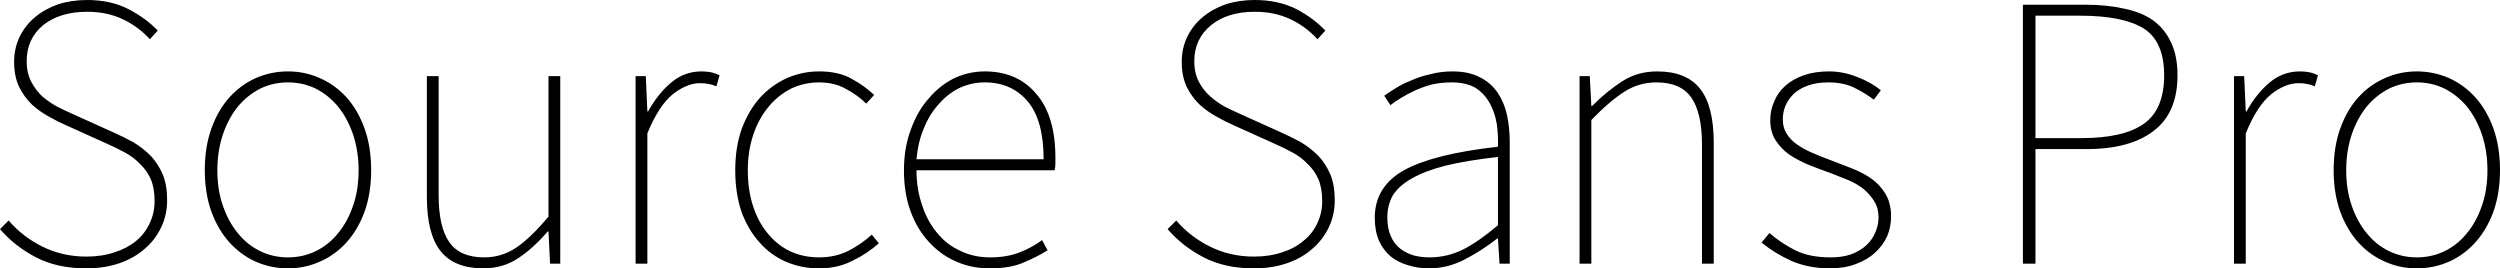 <svg xmlns="http://www.w3.org/2000/svg" viewBox="0.48 -6.72 63.72 6.84"><path d="M2.68 0.12L2.68 0.12Q1.94 0.12 1.40-0.16Q0.86-0.44 0.48-0.88L0.48-0.88L0.70-1.10Q1.06-0.68 1.57-0.43Q2.08-0.18 2.68-0.18L2.68-0.18Q3.08-0.18 3.40-0.29Q3.72-0.39 3.95-0.58Q4.17-0.76 4.29-1.02Q4.42-1.28 4.42-1.60L4.42-1.60Q4.42-1.93 4.32-2.16Q4.22-2.38 4.05-2.54Q3.89-2.71 3.67-2.83Q3.45-2.95 3.20-3.06L3.20-3.06L2.18-3.52Q1.97-3.61 1.74-3.74Q1.50-3.87 1.30-4.05Q1.10-4.24 0.97-4.50Q0.84-4.77 0.84-5.14L0.84-5.14Q0.84-5.49 0.98-5.78Q1.12-6.07 1.37-6.28Q1.62-6.49 1.96-6.61Q2.30-6.72 2.70-6.72L2.70-6.72Q3.30-6.72 3.75-6.49Q4.21-6.25 4.50-5.94L4.50-5.94L4.30-5.72Q4.01-6.04 3.61-6.23Q3.21-6.42 2.70-6.42L2.70-6.42Q2.01-6.42 1.58-6.08Q1.16-5.73 1.16-5.16L1.16-5.16Q1.16-4.85 1.28-4.63Q1.39-4.42 1.56-4.26Q1.74-4.11 1.94-4.00Q2.14-3.90 2.32-3.82L2.32-3.82L3.34-3.36Q3.61-3.24 3.87-3.10Q4.12-2.95 4.32-2.75Q4.51-2.55 4.63-2.27Q4.74-2 4.74-1.62L4.74-1.62Q4.74-1.24 4.59-0.93Q4.44-0.61 4.17-0.38Q3.90-0.14 3.52-0.01Q3.14 0.12 2.68 0.12ZM7.82 0.12L7.82 0.12Q7.39 0.12 7.00-0.05Q6.62-0.22 6.33-0.54Q6.04-0.86 5.87-1.32Q5.70-1.79 5.70-2.38L5.70-2.38Q5.70-2.98 5.87-3.45Q6.04-3.92 6.33-4.24Q6.62-4.56 7.00-4.73Q7.39-4.90 7.82-4.90L7.82-4.90Q8.25-4.90 8.63-4.73Q9.02-4.56 9.31-4.24Q9.60-3.92 9.77-3.45Q9.94-2.98 9.94-2.38L9.94-2.38Q9.94-1.79 9.77-1.32Q9.60-0.86 9.31-0.54Q9.02-0.22 8.63-0.05Q8.25 0.12 7.82 0.12ZM7.82-0.16L7.82-0.16Q8.20-0.16 8.53-0.32Q8.86-0.48 9.10-0.78Q9.34-1.07 9.48-1.48Q9.62-1.88 9.62-2.38L9.62-2.38Q9.62-2.87 9.48-3.29Q9.34-3.70 9.10-4.00Q8.86-4.29 8.53-4.46Q8.20-4.62 7.82-4.62L7.82-4.62Q7.44-4.62 7.11-4.46Q6.78-4.29 6.54-4.00Q6.30-3.70 6.16-3.29Q6.02-2.87 6.02-2.38L6.02-2.38Q6.02-1.88 6.16-1.48Q6.30-1.07 6.54-0.78Q6.78-0.48 7.11-0.32Q7.44-0.16 7.82-0.16ZM12.80 0.12L12.80 0.12Q12.06 0.12 11.71-0.32Q11.36-0.76 11.36-1.70L11.36-1.70L11.36-4.78L11.66-4.78L11.66-1.74Q11.66-0.94 11.93-0.55Q12.20-0.16 12.82-0.16L12.82-0.16Q13.27-0.16 13.64-0.41Q14.01-0.66 14.46-1.20L14.46-1.20L14.46-4.78L14.76-4.78L14.76 0L14.50 0L14.46-0.82L14.44-0.82Q14.08-0.40 13.69-0.14Q13.30 0.12 12.80 0.12ZM16.98 0L16.68 0L16.68-4.78L16.94-4.78L16.98-3.88L17-3.88Q17.24-4.32 17.58-4.61Q17.92-4.90 18.36-4.90L18.36-4.90Q18.48-4.90 18.59-4.88Q18.70-4.86 18.82-4.80L18.82-4.80L18.74-4.52Q18.62-4.57 18.54-4.58Q18.46-4.60 18.32-4.60L18.32-4.60Q17.99-4.60 17.63-4.32Q17.27-4.03 16.98-3.32L16.98-3.32L16.98 0ZM21.36 0.12L21.36 0.12Q20.90 0.12 20.51-0.05Q20.12-0.22 19.84-0.54Q19.55-0.86 19.38-1.32Q19.22-1.79 19.22-2.38L19.22-2.38Q19.22-2.98 19.39-3.45Q19.57-3.92 19.86-4.24Q20.16-4.56 20.54-4.73Q20.93-4.90 21.36-4.90L21.36-4.90Q21.86-4.90 22.19-4.71Q22.52-4.53 22.76-4.30L22.76-4.30L22.56-4.08Q22.32-4.31 22.03-4.46Q21.74-4.62 21.36-4.62L21.36-4.62Q20.98-4.62 20.64-4.46Q20.31-4.29 20.07-4.00Q19.82-3.70 19.68-3.29Q19.54-2.87 19.54-2.38L19.54-2.38Q19.54-1.88 19.67-1.48Q19.80-1.07 20.04-0.78Q20.28-0.48 20.61-0.32Q20.95-0.16 21.36-0.16L21.36-0.16Q21.77-0.16 22.11-0.33Q22.44-0.50 22.70-0.74L22.70-0.74L22.88-0.52Q22.58-0.25 22.20-0.07Q21.83 0.12 21.36 0.12ZM25.70 0.12L25.70 0.12Q25.25 0.12 24.86-0.05Q24.46-0.22 24.16-0.55Q23.86-0.87 23.69-1.33Q23.52-1.79 23.52-2.38L23.52-2.38Q23.52-2.96 23.70-3.43Q23.87-3.90 24.16-4.22Q24.44-4.55 24.81-4.73Q25.18-4.90 25.58-4.90L25.58-4.90Q26.41-4.90 26.89-4.33Q27.38-3.77 27.38-2.70L27.38-2.70Q27.38-2.62 27.38-2.54Q27.38-2.47 27.36-2.38L27.36-2.38L23.84-2.38Q23.84-1.90 23.98-1.50Q24.11-1.09 24.36-0.79Q24.60-0.49 24.95-0.33Q25.29-0.16 25.72-0.16L25.72-0.16Q26.13-0.16 26.45-0.28Q26.77-0.40 27.04-0.60L27.04-0.60L27.18-0.34Q26.91-0.17 26.57-0.03Q26.24 0.12 25.70 0.12ZM23.84-2.66L23.84-2.66L27.08-2.66Q27.08-3.66 26.67-4.14Q26.26-4.62 25.58-4.62L25.58-4.62Q25.26-4.62 24.96-4.49Q24.66-4.35 24.43-4.09Q24.19-3.84 24.04-3.48Q23.88-3.12 23.84-2.66ZM32.44 0.12L32.44 0.12Q31.70 0.12 31.16-0.16Q30.62-0.44 30.24-0.88L30.24-0.88L30.46-1.10Q30.82-0.68 31.33-0.43Q31.84-0.18 32.44-0.18L32.44-0.18Q32.84-0.18 33.16-0.29Q33.48-0.39 33.70-0.58Q33.93-0.76 34.05-1.02Q34.18-1.28 34.18-1.60L34.18-1.60Q34.18-1.93 34.08-2.16Q33.98-2.38 33.81-2.54Q33.65-2.71 33.43-2.83Q33.21-2.95 32.96-3.06L32.96-3.06L31.94-3.52Q31.73-3.61 31.50-3.74Q31.26-3.87 31.06-4.05Q30.86-4.24 30.73-4.50Q30.60-4.77 30.60-5.14L30.60-5.14Q30.60-5.49 30.74-5.78Q30.88-6.07 31.13-6.28Q31.38-6.49 31.72-6.61Q32.06-6.72 32.46-6.72L32.46-6.72Q33.06-6.72 33.52-6.49Q33.97-6.25 34.26-5.94L34.26-5.94L34.06-5.72Q33.77-6.04 33.37-6.23Q32.97-6.42 32.46-6.42L32.46-6.42Q31.77-6.42 31.35-6.08Q30.92-5.73 30.92-5.16L30.92-5.16Q30.92-4.85 31.04-4.63Q31.15-4.42 31.33-4.26Q31.50-4.11 31.70-4.00Q31.90-3.90 32.08-3.82L32.08-3.82L33.10-3.36Q33.37-3.24 33.63-3.10Q33.88-2.95 34.08-2.75Q34.27-2.55 34.39-2.27Q34.50-2 34.50-1.62L34.50-1.62Q34.50-1.24 34.35-0.93Q34.20-0.61 33.93-0.38Q33.66-0.14 33.28-0.01Q32.90 0.12 32.44 0.12ZM36.90 0.12L36.90 0.12Q36.62 0.12 36.37 0.04Q36.12-0.03 35.93-0.18Q35.74-0.34 35.63-0.58Q35.52-0.83 35.52-1.17L35.52-1.17Q35.52-1.97 36.28-2.39Q37.04-2.80 38.66-2.98L38.66-2.98Q38.67-3.27 38.63-3.56Q38.58-3.86 38.45-4.09Q38.32-4.33 38.09-4.48Q37.85-4.62 37.48-4.62L37.48-4.62Q37.22-4.62 36.99-4.57Q36.76-4.51 36.56-4.42Q36.36-4.33 36.20-4.23Q36.03-4.13 35.92-4.04L35.92-4.04L35.76-4.28Q35.87-4.36 36.05-4.47Q36.22-4.58 36.45-4.67Q36.67-4.77 36.94-4.83Q37.21-4.90 37.50-4.90L37.50-4.90Q37.92-4.90 38.20-4.75Q38.48-4.61 38.65-4.36Q38.82-4.11 38.89-3.79Q38.96-3.46 38.96-3.10L38.96-3.10L38.96 0L38.70 0L38.66-0.64L38.64-0.64Q38.26-0.34 37.82-0.11Q37.38 0.12 36.90 0.12ZM36.92-0.16L36.92-0.16Q37.36-0.16 37.77-0.36Q38.18-0.57 38.66-0.98L38.66-0.98L38.66-2.72Q37.87-2.63 37.33-2.50Q36.79-2.36 36.46-2.17Q36.13-1.98 35.98-1.74Q35.84-1.49 35.84-1.18L35.84-1.18Q35.84-0.90 35.93-0.70Q36.01-0.51 36.16-0.39Q36.31-0.27 36.51-0.21Q36.70-0.16 36.92-0.16ZM41.04 0L40.74 0L40.74-4.78L41-4.78L41.04-4.02L41.06-4.02Q41.44-4.40 41.83-4.65Q42.22-4.90 42.72-4.90L42.72-4.90Q43.46-4.90 43.81-4.46Q44.16-4.02 44.16-3.08L44.16-3.08L44.16 0L43.86 0L43.86-3.04Q43.86-3.84 43.59-4.23Q43.32-4.62 42.70-4.62L42.70-4.62Q42.25-4.62 41.88-4.38Q41.50-4.14 41.04-3.66L41.04-3.66L41.04 0ZM47.12 0.12L47.12 0.12Q46.58 0.12 46.14-0.07Q45.70-0.27 45.38-0.54L45.38-0.54L45.58-0.78Q45.88-0.52 46.24-0.34Q46.60-0.16 47.14-0.16L47.14-0.16Q47.44-0.16 47.67-0.24Q47.90-0.33 48.05-0.47Q48.20-0.61 48.28-0.80Q48.36-0.98 48.36-1.18L48.36-1.18Q48.36-1.42 48.25-1.59Q48.14-1.77 47.97-1.91Q47.80-2.04 47.59-2.13Q47.37-2.22 47.16-2.30L47.16-2.30Q46.88-2.40 46.60-2.51Q46.33-2.62 46.10-2.77Q45.88-2.92 45.74-3.14Q45.60-3.35 45.60-3.66L45.60-3.66Q45.60-3.91 45.70-4.13Q45.79-4.36 45.98-4.53Q46.17-4.70 46.45-4.80Q46.73-4.90 47.10-4.90L47.10-4.90Q47.46-4.90 47.81-4.76Q48.16-4.63 48.42-4.42L48.42-4.42L48.24-4.18Q48-4.36 47.73-4.49Q47.46-4.62 47.08-4.62L47.08-4.62Q46.78-4.62 46.56-4.54Q46.34-4.46 46.20-4.33Q46.06-4.19 45.99-4.03Q45.92-3.86 45.92-3.68L45.92-3.68Q45.92-3.46 46.02-3.31Q46.12-3.15 46.28-3.04Q46.45-2.92 46.66-2.83Q46.86-2.74 47.08-2.66L47.08-2.66Q47.36-2.55 47.65-2.44Q47.94-2.33 48.16-2.18Q48.39-2.02 48.53-1.79Q48.68-1.55 48.68-1.20L48.68-1.20Q48.68-0.94 48.58-0.70Q48.47-0.46 48.27-0.28Q48.08-0.10 47.78 0.01Q47.49 0.12 47.12 0.12ZM52.36 0L52.04 0L52.04-6.60L53.62-6.60Q54.18-6.60 54.62-6.50Q55.06-6.41 55.36-6.20Q55.66-5.98 55.82-5.63Q55.98-5.29 55.98-4.80L55.98-4.80Q55.98-3.85 55.38-3.39Q54.78-2.92 53.66-2.92L53.66-2.92L52.36-2.92L52.36 0ZM52.36-6.32L52.36-3.20L53.54-3.20Q54.61-3.20 55.13-3.57Q55.64-3.94 55.64-4.80L55.64-4.80Q55.64-5.67 55.11-6.00Q54.58-6.32 53.50-6.32L53.50-6.32L52.36-6.32ZM57.72 0L57.42 0L57.42-4.78L57.68-4.78L57.72-3.88L57.74-3.88Q57.98-4.32 58.32-4.61Q58.66-4.90 59.10-4.90L59.10-4.90Q59.22-4.90 59.33-4.88Q59.44-4.86 59.56-4.80L59.56-4.80L59.48-4.52Q59.36-4.57 59.28-4.58Q59.20-4.60 59.06-4.60L59.06-4.60Q58.73-4.60 58.37-4.32Q58.01-4.03 57.72-3.32L57.72-3.32L57.72 0ZM62.08 0.12L62.08 0.12Q61.65 0.12 61.27-0.05Q60.88-0.22 60.59-0.54Q60.30-0.86 60.13-1.32Q59.96-1.79 59.96-2.38L59.96-2.38Q59.96-2.98 60.13-3.45Q60.30-3.92 60.59-4.24Q60.88-4.56 61.27-4.73Q61.65-4.90 62.08-4.90L62.08-4.90Q62.51-4.90 62.90-4.73Q63.28-4.56 63.57-4.24Q63.86-3.92 64.03-3.45Q64.20-2.98 64.20-2.38L64.20-2.38Q64.20-1.79 64.03-1.32Q63.86-0.86 63.57-0.54Q63.28-0.22 62.90-0.05Q62.51 0.12 62.08 0.12ZM62.08-0.16L62.08-0.16Q62.46-0.16 62.79-0.32Q63.12-0.48 63.36-0.78Q63.60-1.07 63.74-1.48Q63.88-1.88 63.88-2.38L63.88-2.38Q63.88-2.87 63.74-3.29Q63.60-3.70 63.36-4.00Q63.12-4.29 62.79-4.46Q62.46-4.62 62.08-4.62L62.08-4.62Q61.70-4.62 61.37-4.46Q61.04-4.29 60.80-4.00Q60.56-3.70 60.42-3.29Q60.28-2.87 60.28-2.38L60.28-2.38Q60.28-1.88 60.42-1.48Q60.56-1.07 60.80-0.78Q61.04-0.48 61.37-0.32Q61.70-0.16 62.08-0.16Z"/></svg>